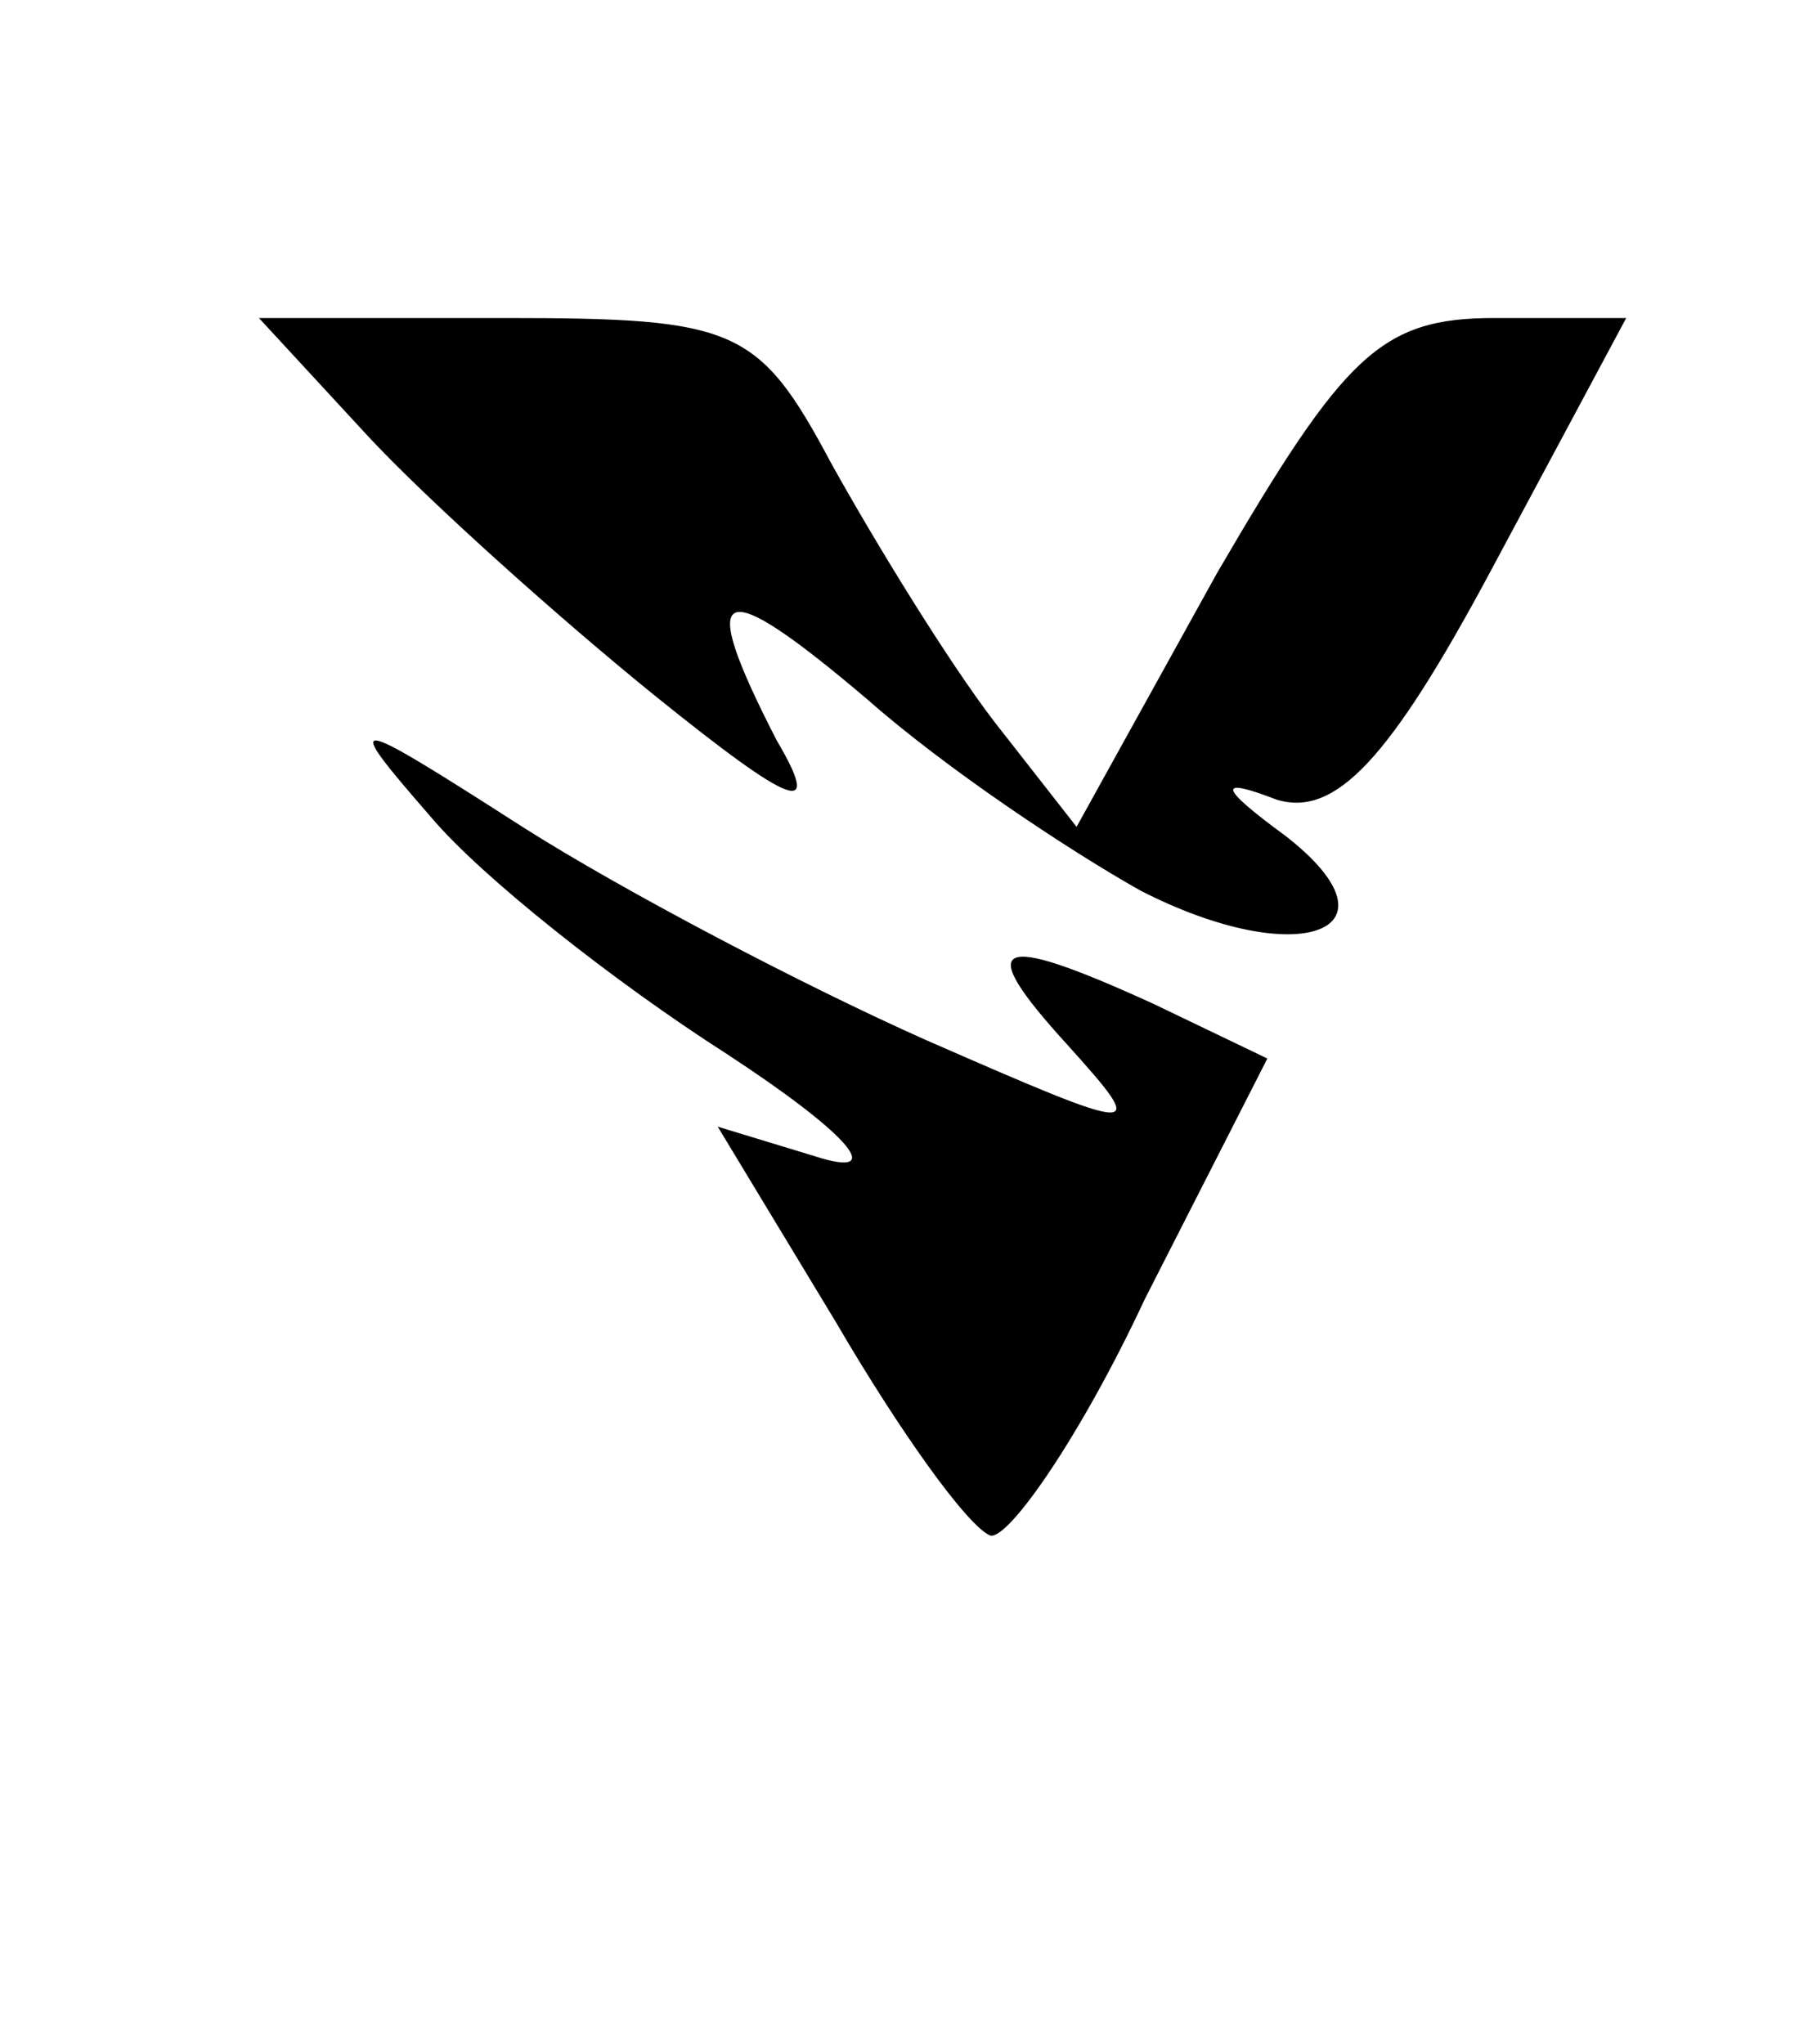 <svg fill="#fff" width="40" height="45" viewBox="0 0 40 45" xmlns="http://www.w3.org/2000/svg">
  <g transform="translate(0,44) scale(0.1,-0.1)"
    fill="#000000" stroke="none">
    <path d="M81 344 c13 -14 42 -40 63 -57 31 -25 37 -27 27 -10 -18 35 -13 37
    20 9 17 -15 44 -33 60 -42 35 -18 59 -9 32 12 -15 11 -15 13 -2 8 13 -4 25 9
    47 50 l30 56 -29 0 c-25 0 -33 -8 -61 -56 l-31 -56 -18 23 c-10 13 -26 39 -36
    57 -16 30 -21 32 -72 32 l-54 0 24 -26z"/>
    <path d="M95 260 c11 -13 40 -36 65 -52 26 -17 35 -27 21 -23 l-23 7 26 -43
    c14 -24 29 -45 34 -47 4 -1 20 22 34 52 l27 53 -25 12 c-35 16 -40 14 -19 -9
    18 -20 17 -20 -31 1 -27 12 -67 33 -89 47 -39 25 -40 25 -20 2z"/>
  </g>
</svg>

